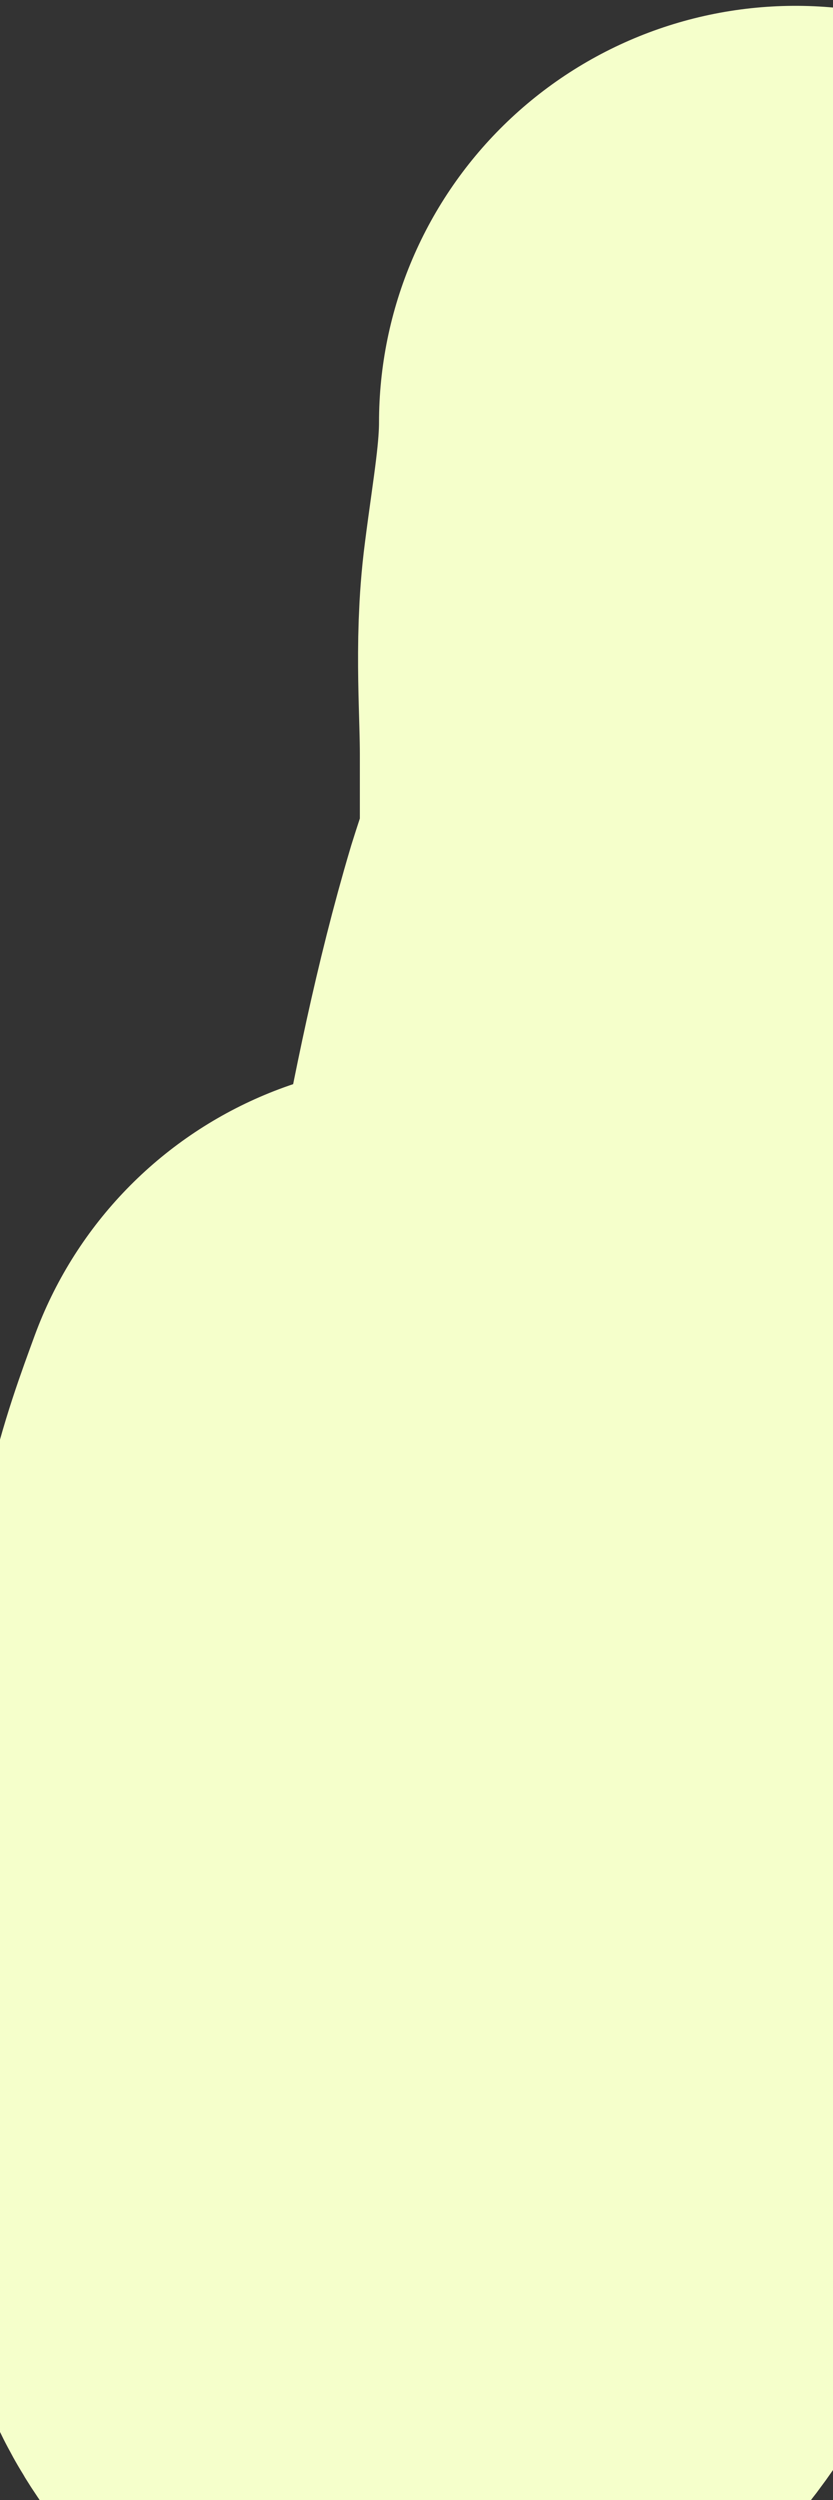 <svg width="1" height="3" viewBox="0 0 1 3" fill="none" xmlns="http://www.w3.org/2000/svg">
<rect x="0" y="0" width="1" height="3" fill="#333333" stroke="none"/>
<path d="M0.511 1.775C0.496 1.816 0.483 1.851 0.473 1.896C0.424 2.12 0.391 2.37 0.423 2.601C0.429 2.644 0.446 2.735 0.498 2.744C0.537 2.75 0.574 2.702 0.594 2.672C0.704 2.505 0.755 2.304 0.803 2.105C0.814 2.058 0.835 2.001 0.835 1.952C0.836 1.911 0.793 1.949 0.783 1.958C0.649 2.071 0.546 2.25 0.496 2.432C0.477 2.502 0.449 2.64 0.499 2.706C0.552 2.777 0.698 2.465 0.712 2.429C0.792 2.227 0.819 1.983 0.812 1.762C0.811 1.722 0.804 1.683 0.804 1.643C0.803 1.597 0.814 1.55 0.822 1.505C0.843 1.39 0.867 1.271 0.9 1.16C0.915 1.112 0.932 1.072 0.932 1.02C0.932 0.981 0.932 0.943 0.932 0.905C0.932 0.842 0.926 0.776 0.934 0.715C0.943 0.644 0.955 0.579 0.955 0.507" stroke="#F5FFCB" stroke-linecap="round"/>
</svg>
